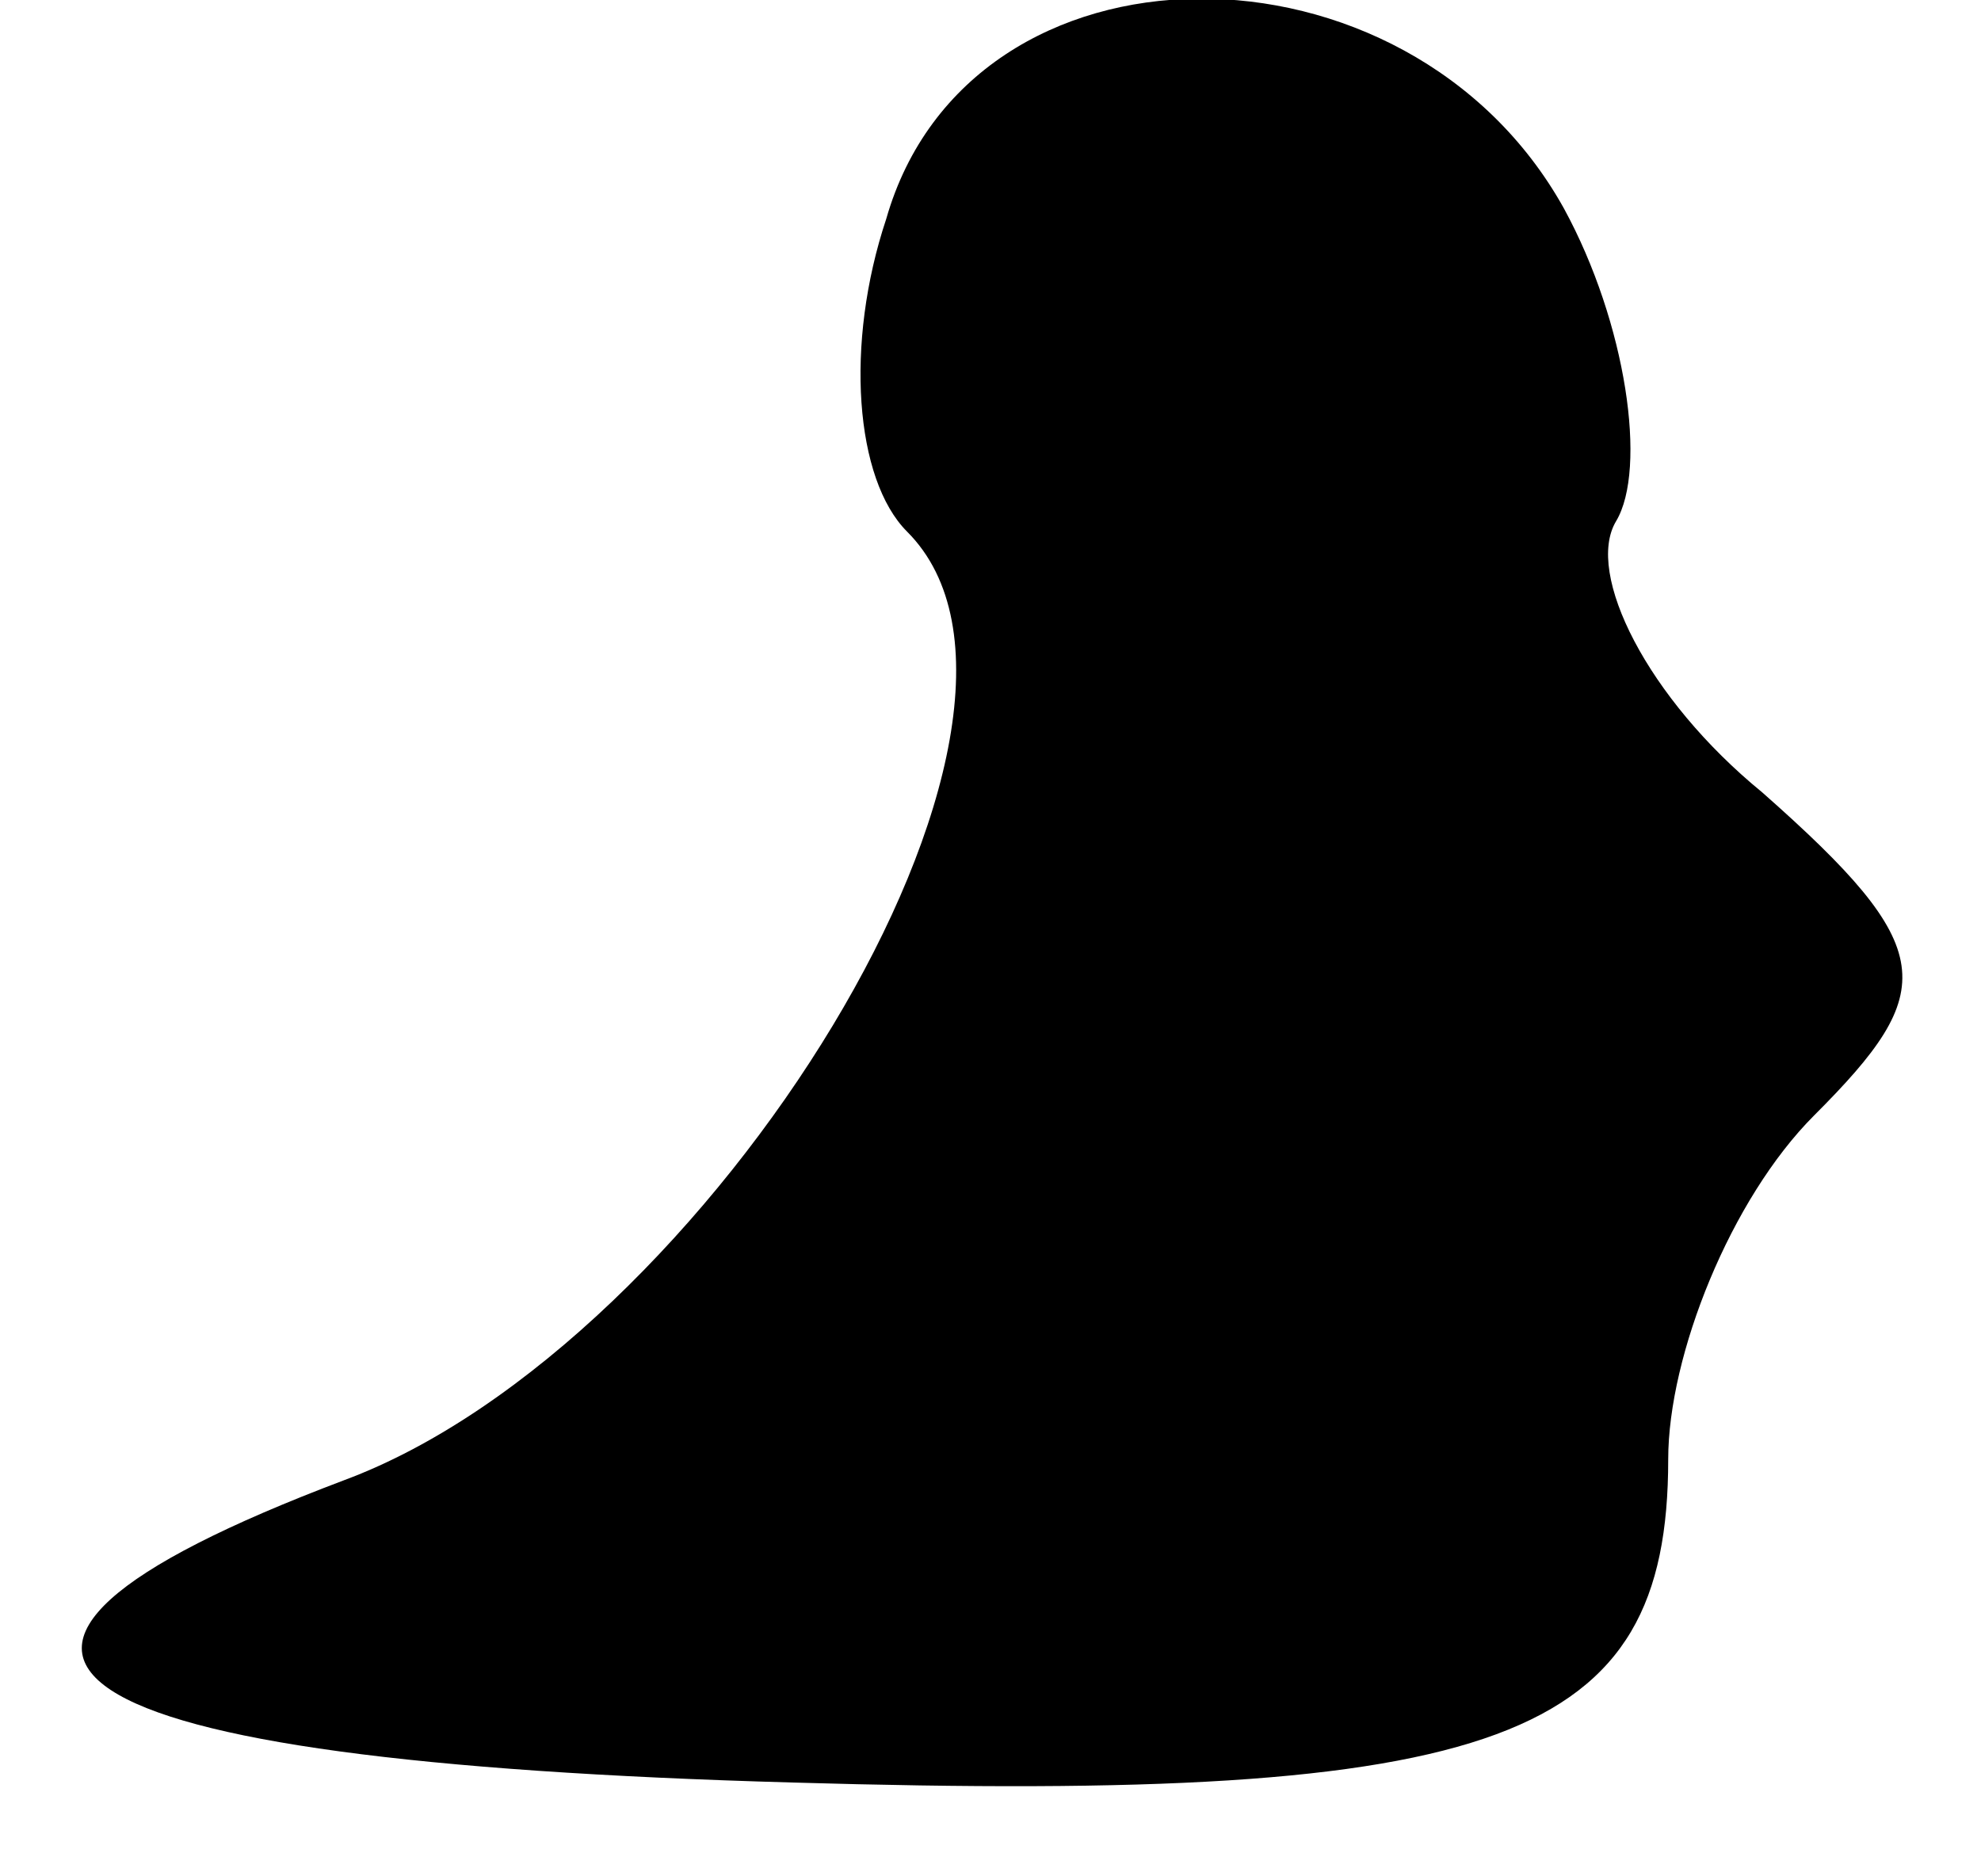 <?xml version="1.0" standalone="no"?>
<!DOCTYPE svg PUBLIC "-//W3C//DTD SVG 20010904//EN"
 "http://www.w3.org/TR/2001/REC-SVG-20010904/DTD/svg10.dtd">
<svg version="1.0" xmlns="http://www.w3.org/2000/svg"
 width="19pt" height="18pt" viewBox="0 0 19 18"
 preserveAspectRatio="xMidYMid meet">
<g transform="translate(0,18) scale(0.1,-0.1)"
fill="#000000" stroke="none">
<path fill="#000000" stroke="none" d="M85 159 c-4 -12 -3 -25 2 -30 18 -18
-19 -78 -54 -91 -45 -17 -29 -27 43 -29 68 -2 84 4 84 31 0 10 6 25 14 33 12
12 12 16 -5 31 -11 9 -17 21 -14 26 3 5 1 19 -5 30 -15 27 -57 27 -65 -1z"/>
</g>
</svg>
